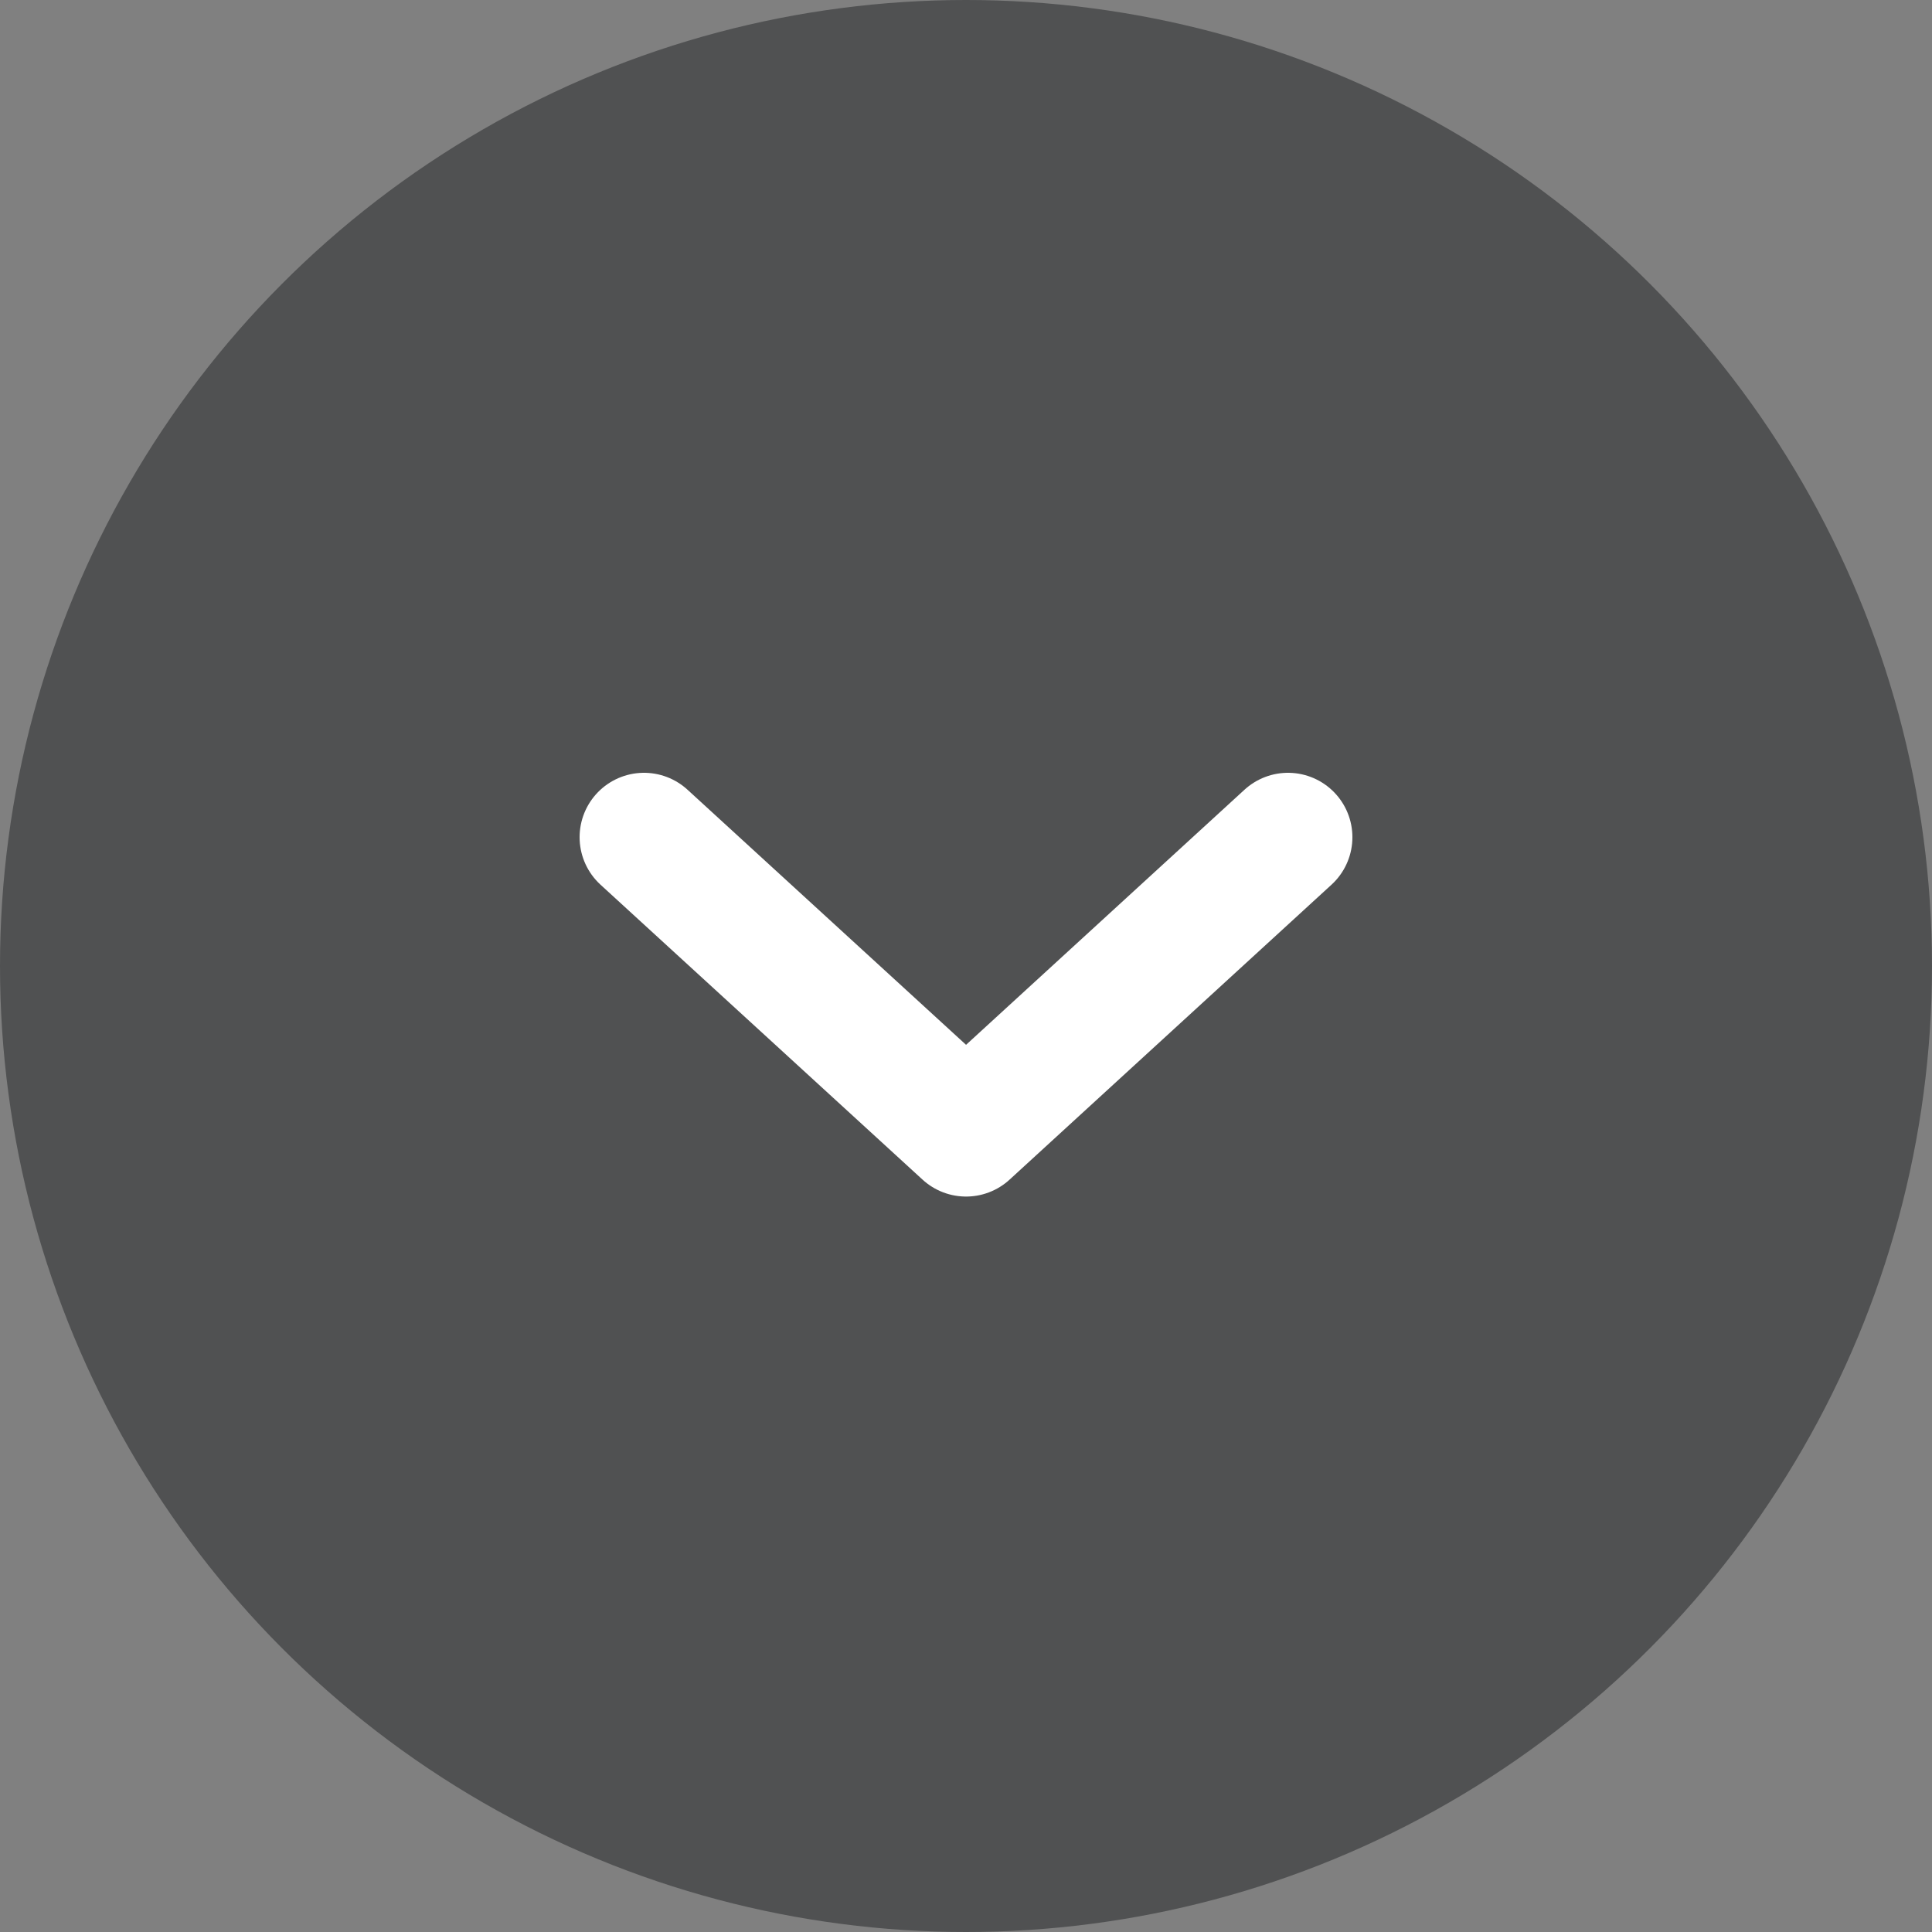 <svg width="30" height="30" viewBox="0 0 30 30" fill="none" xmlns="http://www.w3.org/2000/svg">
<rect x="0" y="0" width="30" height="30" fill="#808080" stroke="none"/>
<circle cx="15" cy="15" r="15" fill="#505152"/>
<path d="M10 13L15.001 17.58L20 13" stroke="white" stroke-width="2" stroke-linecap="round" stroke-linejoin="round"/>
</svg>
